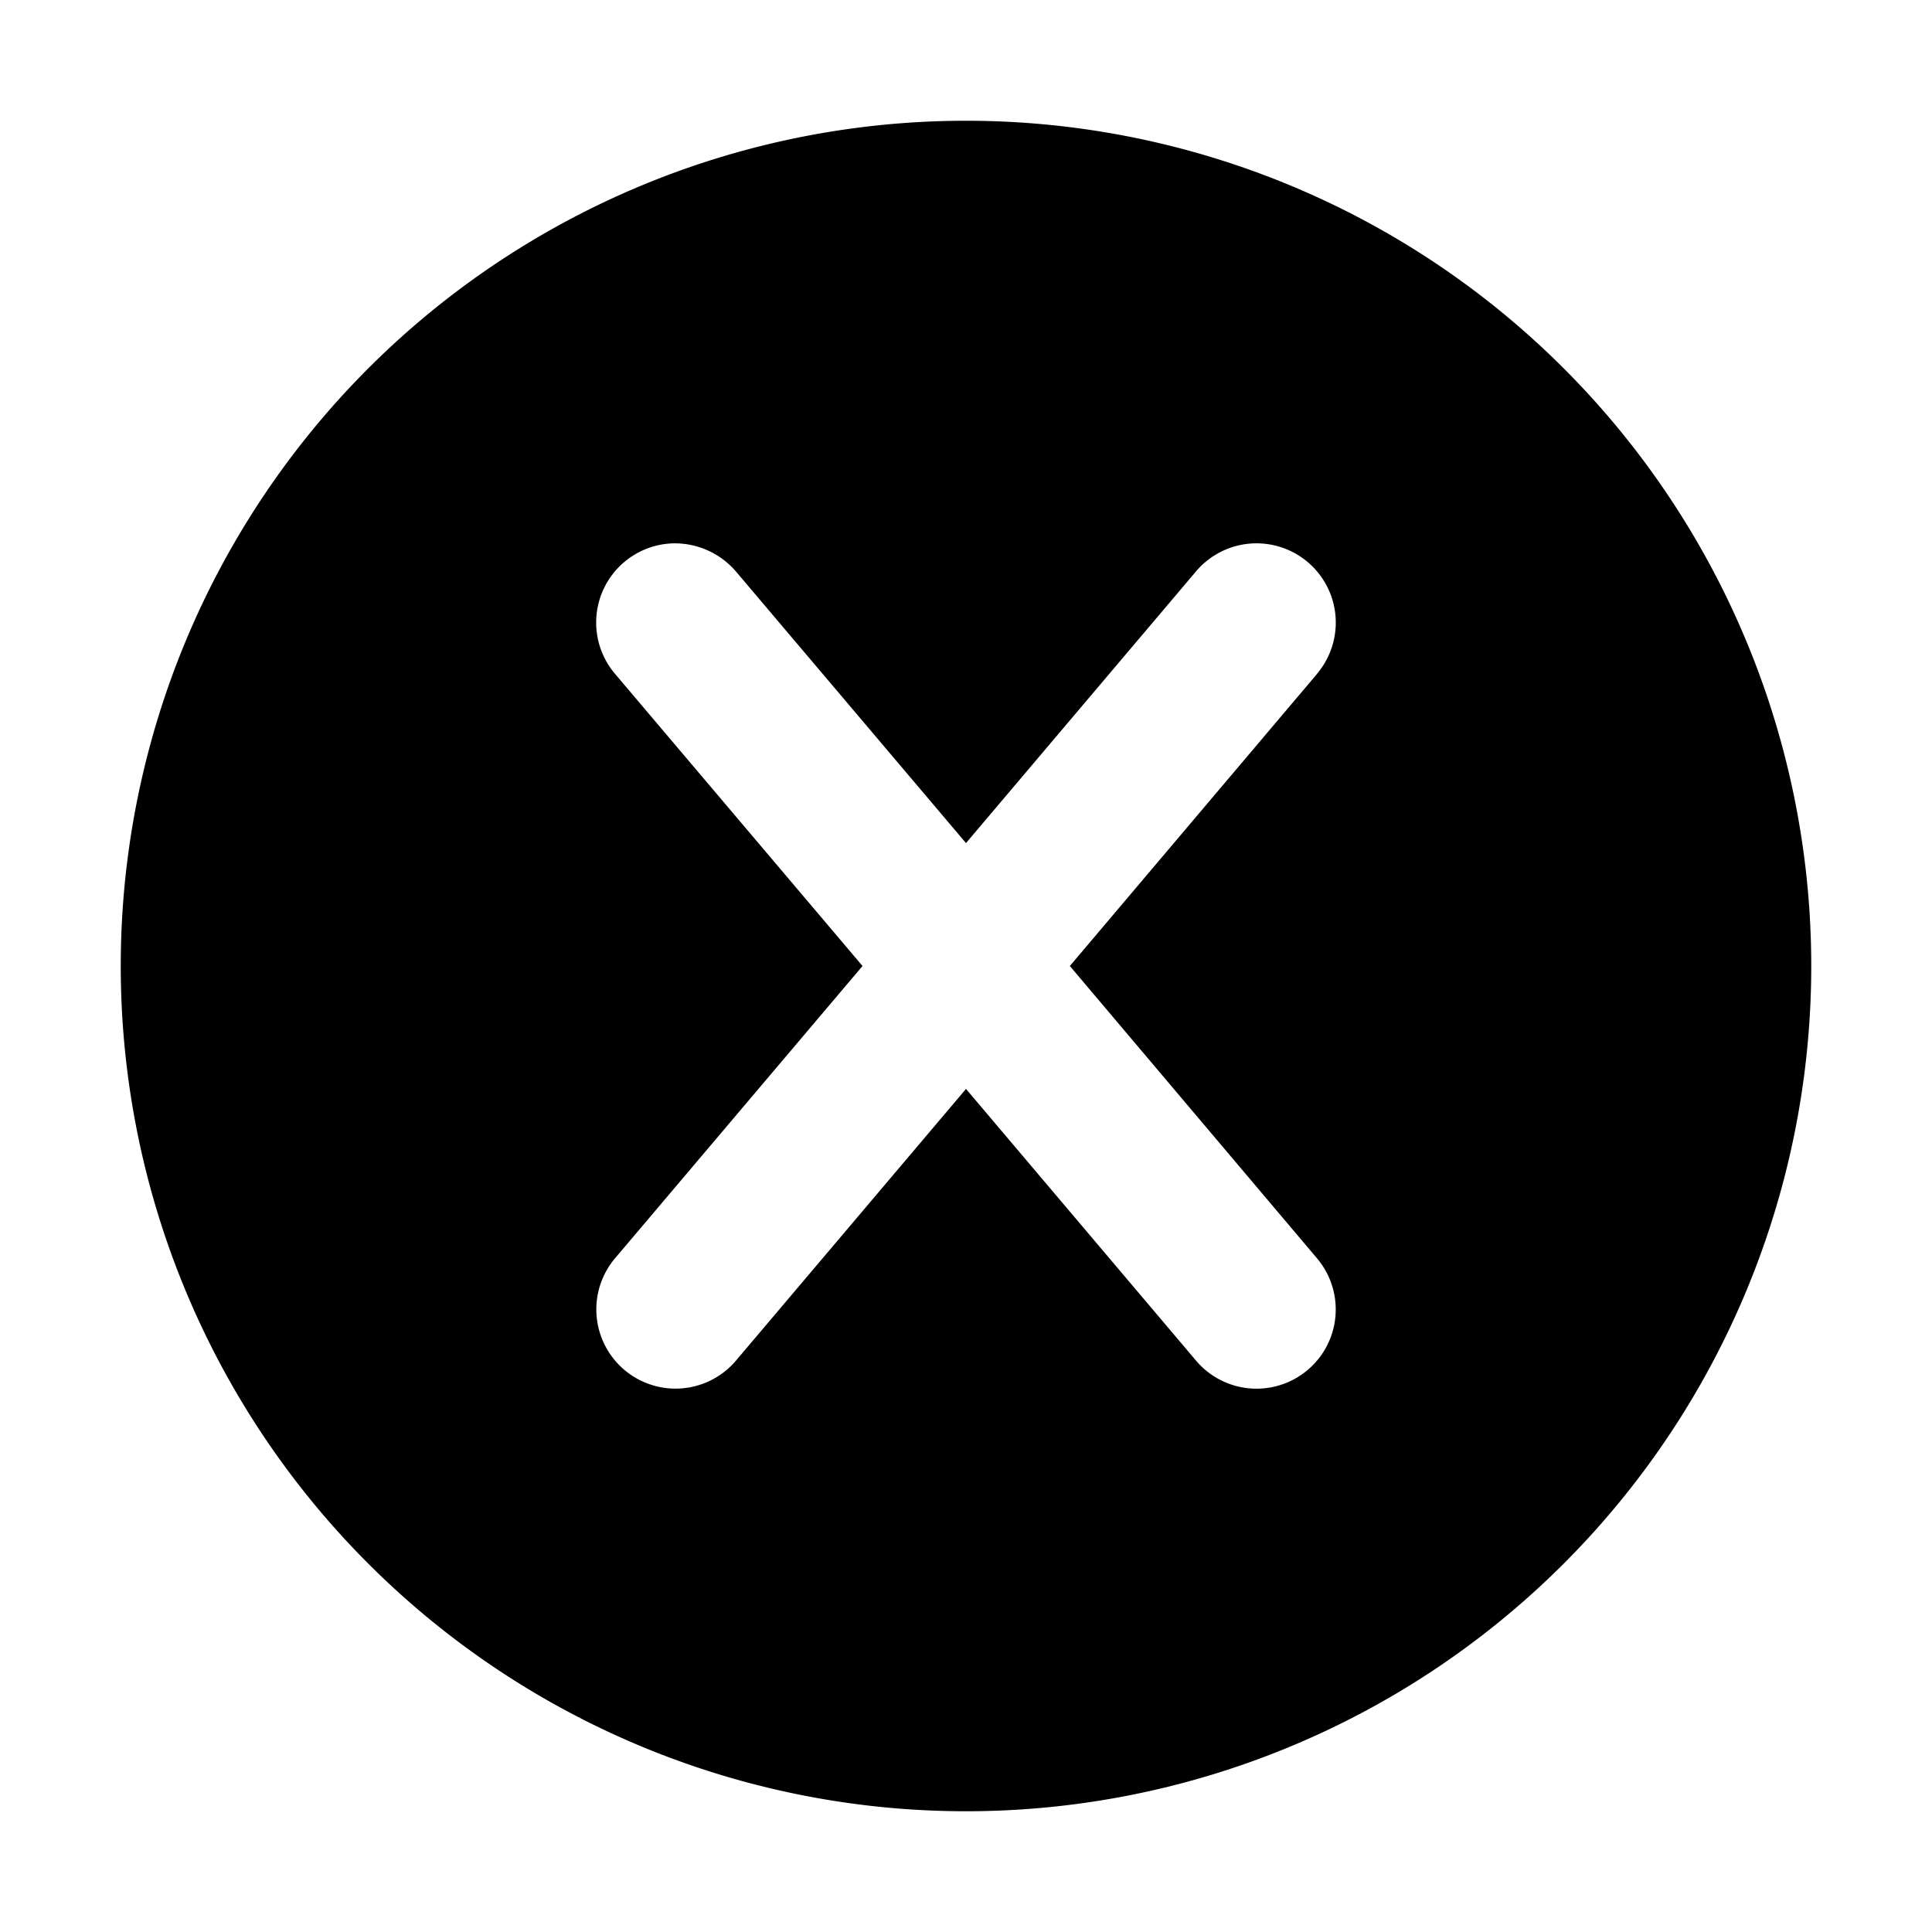 <svg width="16" height="16" viewBox="0 0 16 16" xmlns="http://www.w3.org/2000/svg">
    <path d="M8 15a7 7 0 0 1-7-7 7 7 0 0 1 7-7 7 7 0 0 1 7 7 7 7 0 0 1-7 7Zm2.907-9.42a.656.656 0 1 0-1.002-.848L8 6.982l-1.906-2.25A.667.667 0 0 0 5.57 4.5a.656.656 0 0 0-.477 1.08L7.143 8l-2.049 2.42a.655.655 0 1 0 1.001.848L8 9.018l1.905 2.25a.656.656 0 1 0 1.002-.847L8.86 8l2.048-2.42Z"/>
</svg>
